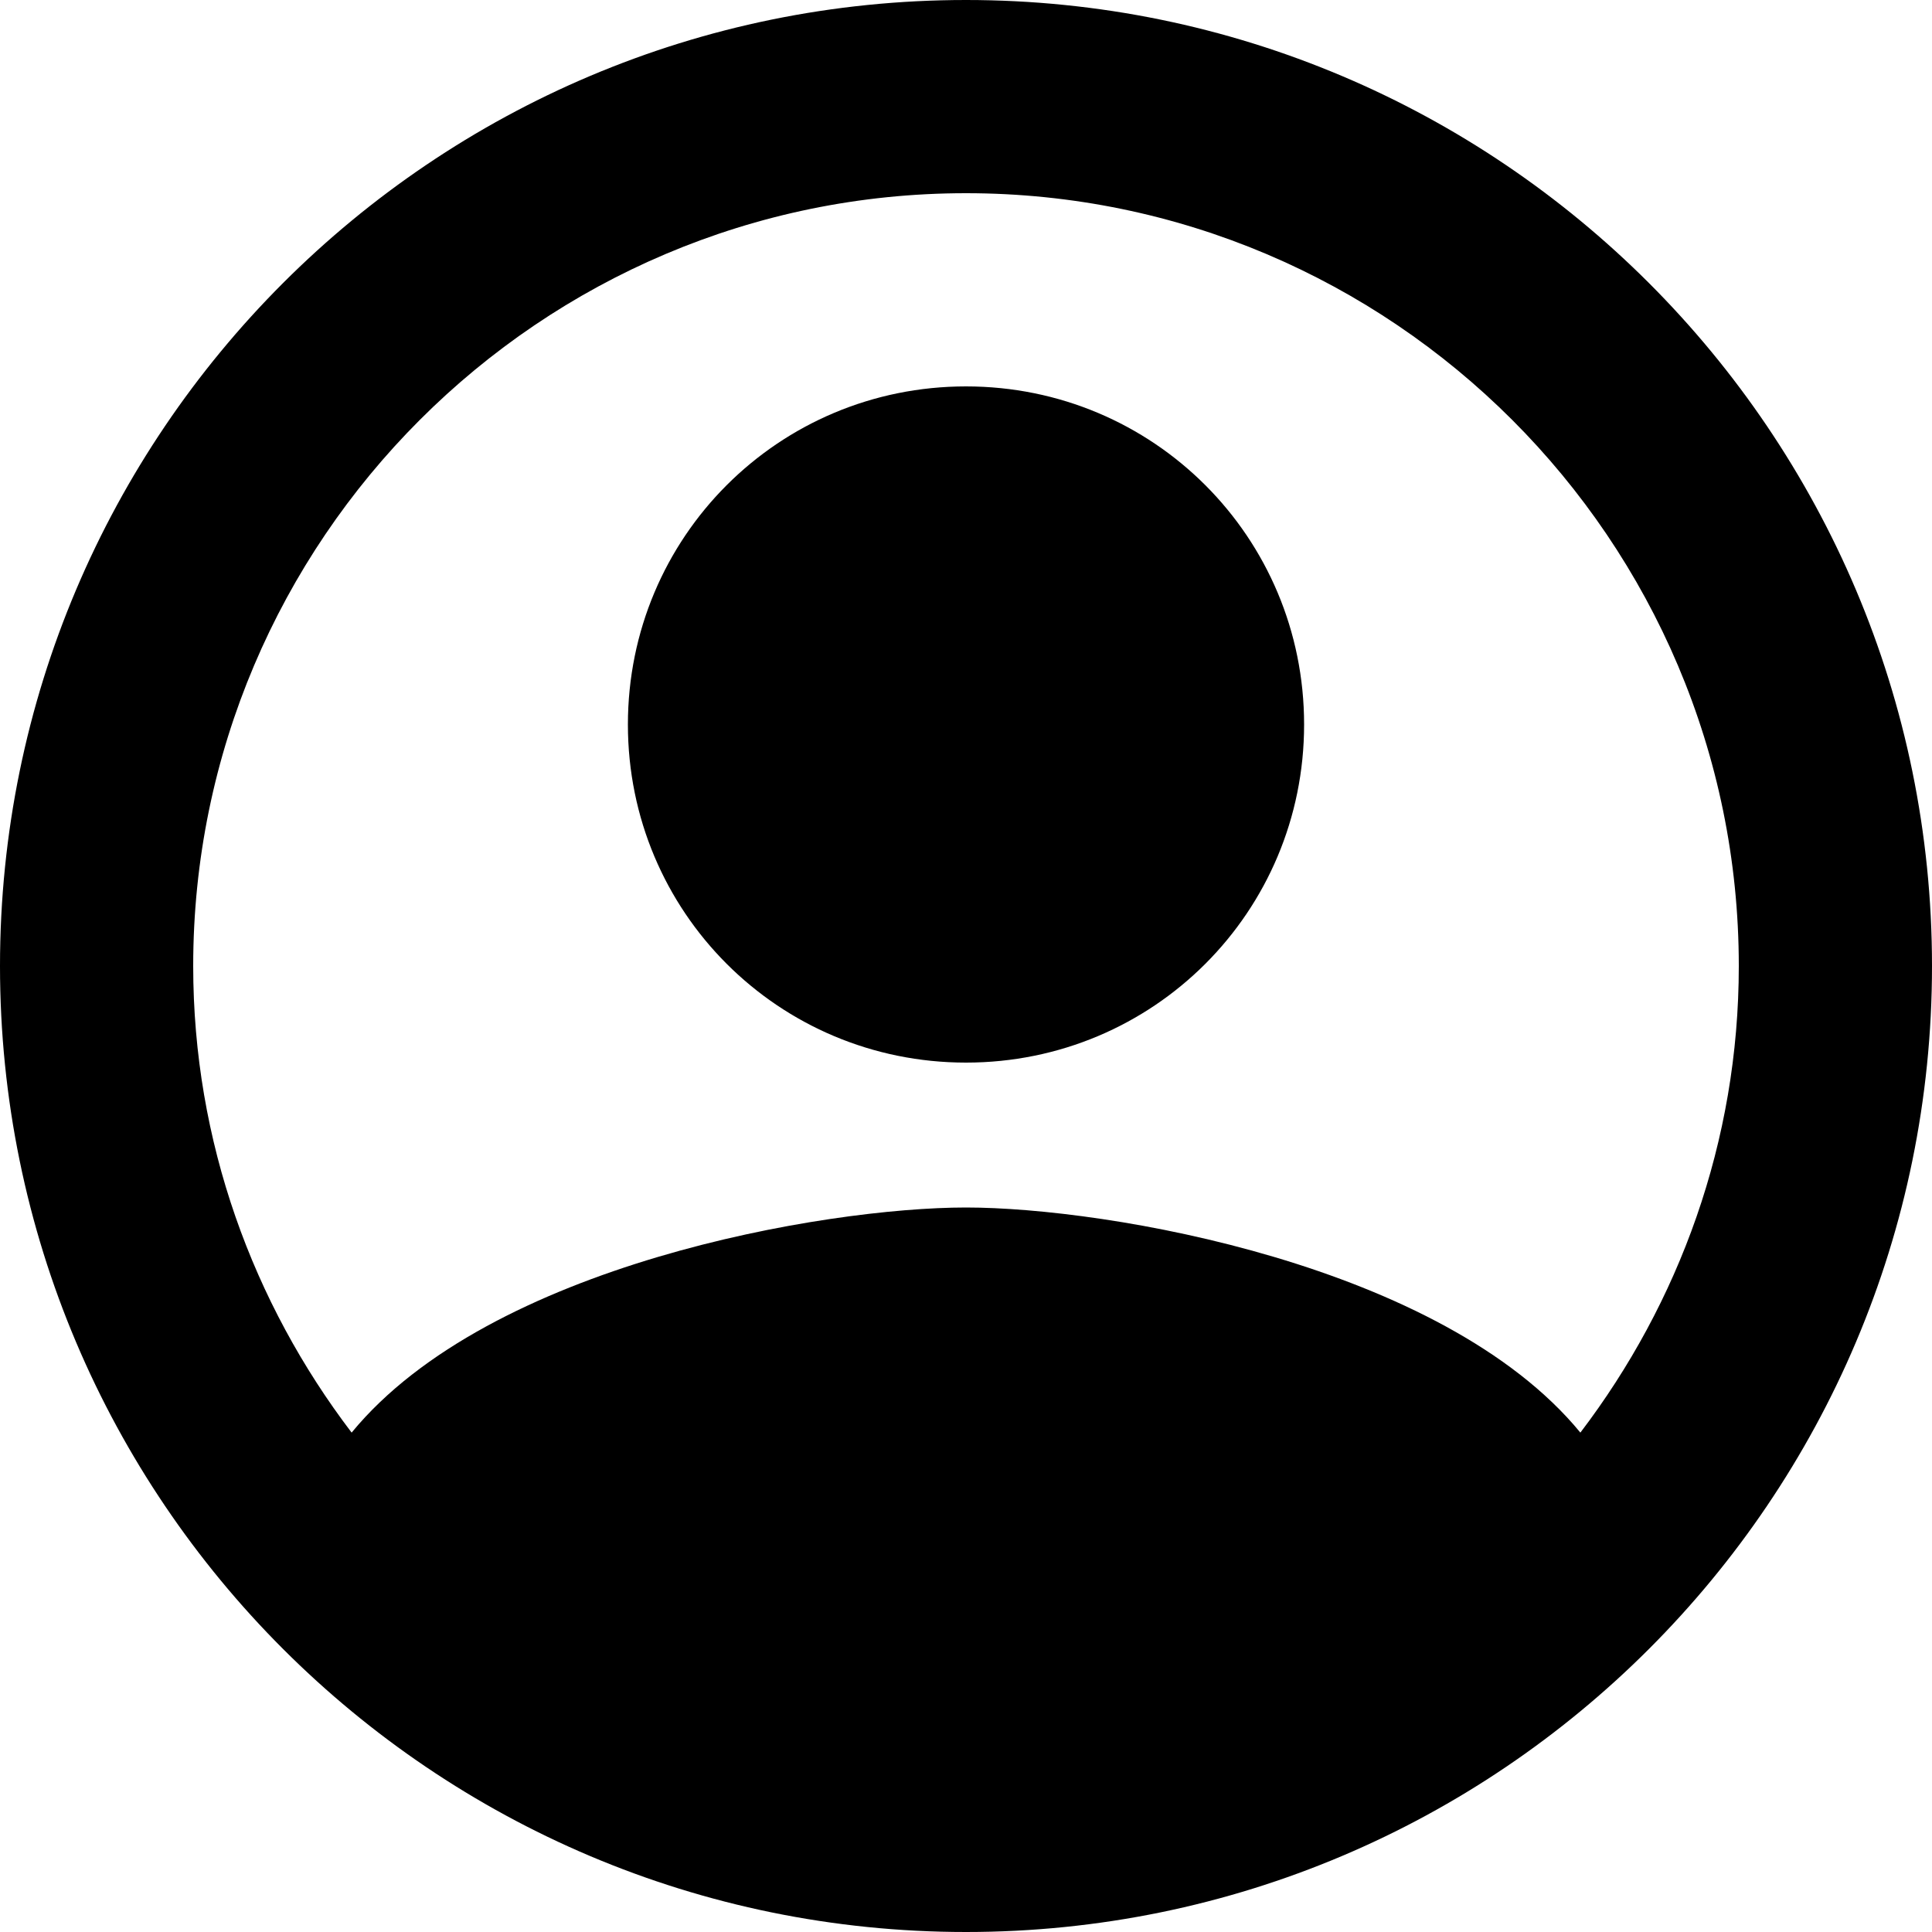 <svg width="35" height="35" viewBox="0 0 35 35" fill="none" xmlns="http://www.w3.org/2000/svg">
<path d="M17.5 0C7.84 0 0 7.84 0 17.5C0 27.16 7.84 35 17.5 35C27.16 35 35 27.16 35 17.5C35 7.84 27.16 0 17.5 0ZM28.63 25.953C26.128 22.907 20.055 21.875 17.5 21.875C14.945 21.875 8.873 22.907 6.37 25.953C4.585 23.608 3.5 20.685 3.5 17.5C3.5 9.783 9.783 3.5 17.5 3.5C25.218 3.5 31.5 9.783 31.5 17.5C31.5 20.685 30.415 23.608 28.63 25.953ZM17.5 7C14.105 7 11.375 9.73 11.375 13.125C11.375 16.52 14.105 19.25 17.5 19.25C20.895 19.25 23.625 16.52 23.625 13.125C23.625 9.73 20.895 7 17.5 7Z" fill="black"/>
</svg>
